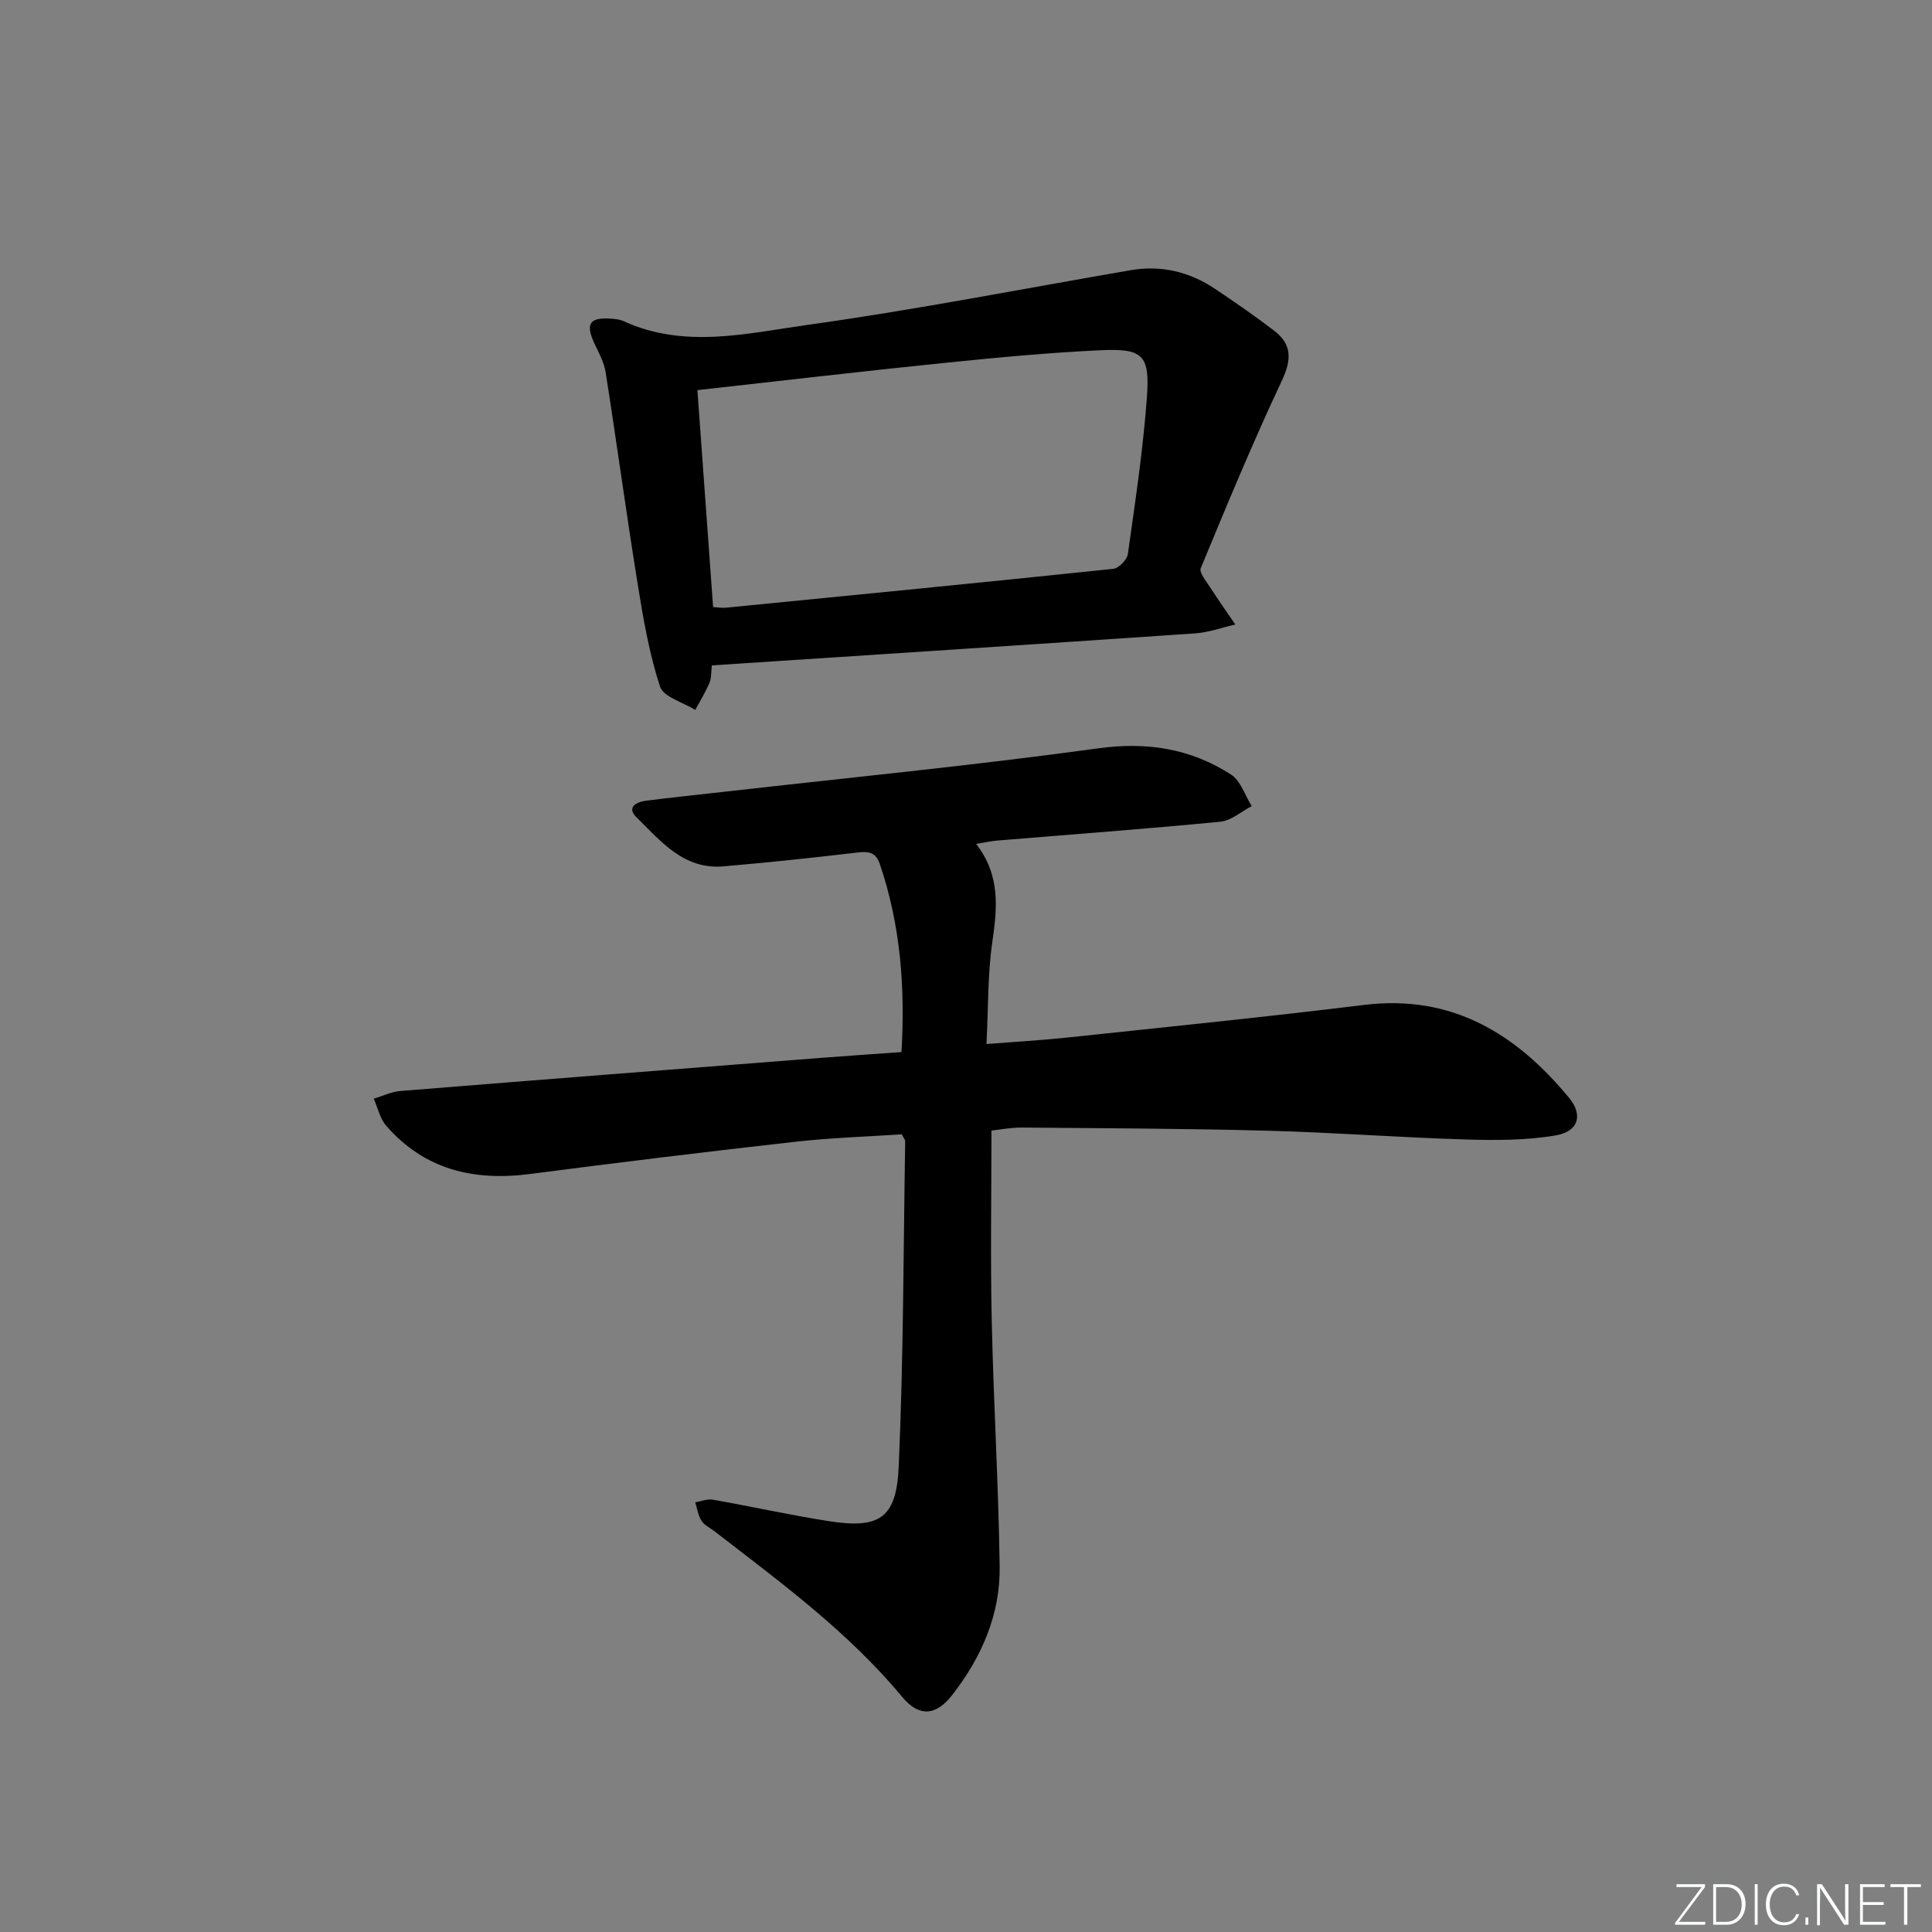 <svg enable-background="new 0 0 400 400" viewBox="0 0 400 400" xmlns="http://www.w3.org/2000/svg"><rect x="0" y="0" width="400" height="400" fill="#808080" stroke="none"/><g fill="#fafbfc"><path d="m346.9 398 5.4-7.3h-5.2v-.6h5.9v.6l-5.4 7.2h5.5l-.1.6h-6.2v-.5z"/><path d="m354.7 390.1h2.8c2.3 0 3.9 1.6 3.9 4.1s-1.6 4.3-3.9 4.3h-2.8zm.6 7.8h2c2.2 0 3.3-1.6 3.3-3.6 0-1.8-1-3.6-3.3-3.6h-2z"/><path d="m363.9 390.1v8.4h-.6v-8.4z"/><path d="m372.5 396.3c-.4 1.3-1.4 2.3-3.2 2.3-2.4 0-3.7-1.9-3.7-4.3 0-2.3 1.2-4.3 3.7-4.3 1.8 0 2.9 1 3.2 2.4h-.6c-.4-1.1-1.1-1.8-2.5-1.8-2.1 0-3 1.9-3 3.7s.9 3.7 3 3.7c1.4 0 2.1-.7 2.5-1.7z"/><path d="m373.8 398.5v-1.5h.6v1.5z"/><path d="m376.2 398.5v-8.4h1c1.3 2 4.4 6.7 4.9 7.6-.1-1.2-.1-2.4-.1-3.8v-3.8h.7v8.4h-.9c-1.2-1.9-4.4-6.8-5-7.7.1 1.1 0 2.3 0 3.9v3.9h-.6z"/><path d="m390 394.4h-4.3v3.5h4.7l-.1.6h-5.2v-8.4h5.1v.6h-4.5v3.1h4.3z"/><path d="m394.2 390.7h-2.8v-.6h6.3v.6h-2.8v7.8h-.7z"/></g><path d="m205.27 234.07c0 13.47-.23 26.43.06 39.38.37 16.96 1.4 33.91 1.64 50.87.14 9.95-3.75 18.82-9.83 26.62-3.39 4.35-6.89 4.56-10.35.39-11.17-13.47-25.16-23.7-38.85-34.29-.92-.71-2.11-1.25-2.7-2.17-.7-1.11-.89-2.54-1.3-3.83 1.21-.2 2.49-.75 3.63-.55 8 1.41 15.95 3.18 23.97 4.44 10.5 1.65 14.06-.53 14.53-11.29.99-22.43.97-44.91 1.34-67.37 0-.29-.28-.58-.72-1.42-7.18.48-14.65.71-22.04 1.54-18.32 2.06-36.62 4.29-54.9 6.67-11.64 1.51-21.87-.86-29.8-10-1.29-1.48-1.73-3.7-2.57-5.58 1.83-.55 3.64-1.45 5.5-1.6 28.99-2.34 57.99-4.59 86.98-6.85 5.46-.42 10.92-.79 16.78-1.21.79-13.42-.2-26.34-4.48-38.93-.94-2.78-2.75-2.61-5.13-2.33-9.07 1.07-18.16 2.03-27.26 2.81-8.21.71-12.97-5.22-18-10.17-2.11-2.07-.01-3.17 2.04-3.43 5.27-.66 10.56-1.22 15.84-1.81 25.9-2.94 51.87-5.47 77.69-9.02 10.17-1.4 19.16.04 27.53 5.42 2 1.29 2.89 4.32 4.29 6.54-2.17 1.12-4.26 3.01-6.51 3.23-15.38 1.49-30.79 2.62-46.19 3.9-1.26.1-2.51.39-4.36.69 5.04 6.5 4.38 13.23 3.35 20.3-.97 6.68-.82 13.52-1.21 21.13 6.01-.47 11.4-.77 16.76-1.34 20.48-2.18 40.97-4.24 61.41-6.75 18.21-2.23 31.48 5.96 42.45 19.23 2.95 3.57 1.94 6.98-2.75 7.78-6.14 1.05-12.54 1.03-18.82.84-13.63-.41-27.24-1.45-40.87-1.81-16.97-.45-33.94-.51-50.92-.65-2.23-.02-4.49.44-6.23.62z" fill="#010000"/><path d="m147.38 137.76c-.16 1.3-.05 2.55-.48 3.58-.82 1.95-1.95 3.76-2.95 5.64-2.53-1.58-6.6-2.67-7.31-4.85-2.24-6.88-3.48-14.13-4.63-21.31-2.35-14.56-4.33-29.19-6.62-43.76-.33-2.07-1.43-4.04-2.34-5.99-1.89-4.08-.97-5.44 3.6-5.08.82.06 1.7.15 2.43.49 12.62 5.8 25.6 2.53 38.22.77 22.33-3.12 44.49-7.47 66.73-11.3 6.37-1.1 12.23.3 17.54 3.86 4.14 2.77 8.25 5.62 12.21 8.64 3.79 2.89 3.63 6.09 1.57 10.46-5.99 12.73-11.37 25.74-16.75 38.74-.36.87 1.08 2.6 1.86 3.82 1.7 2.65 3.53 5.22 5.3 7.83-2.79.63-5.55 1.65-8.37 1.84-33.16 2.26-66.32 4.41-100.01 6.62zm.26-12.07c1.01.05 1.83.2 2.63.13 26.75-2.63 53.5-5.25 80.22-8.05 1.14-.12 2.85-1.88 3.02-3.05 1.52-10.82 3.16-21.65 3.95-32.53.63-8.7-.86-10.08-9.54-9.68-10.77.5-21.52 1.52-32.25 2.61-16.96 1.73-33.89 3.72-51.28 5.65 1.07 14.71 2.14 29.54 3.25 44.92z" fill="#010000"/></svg>